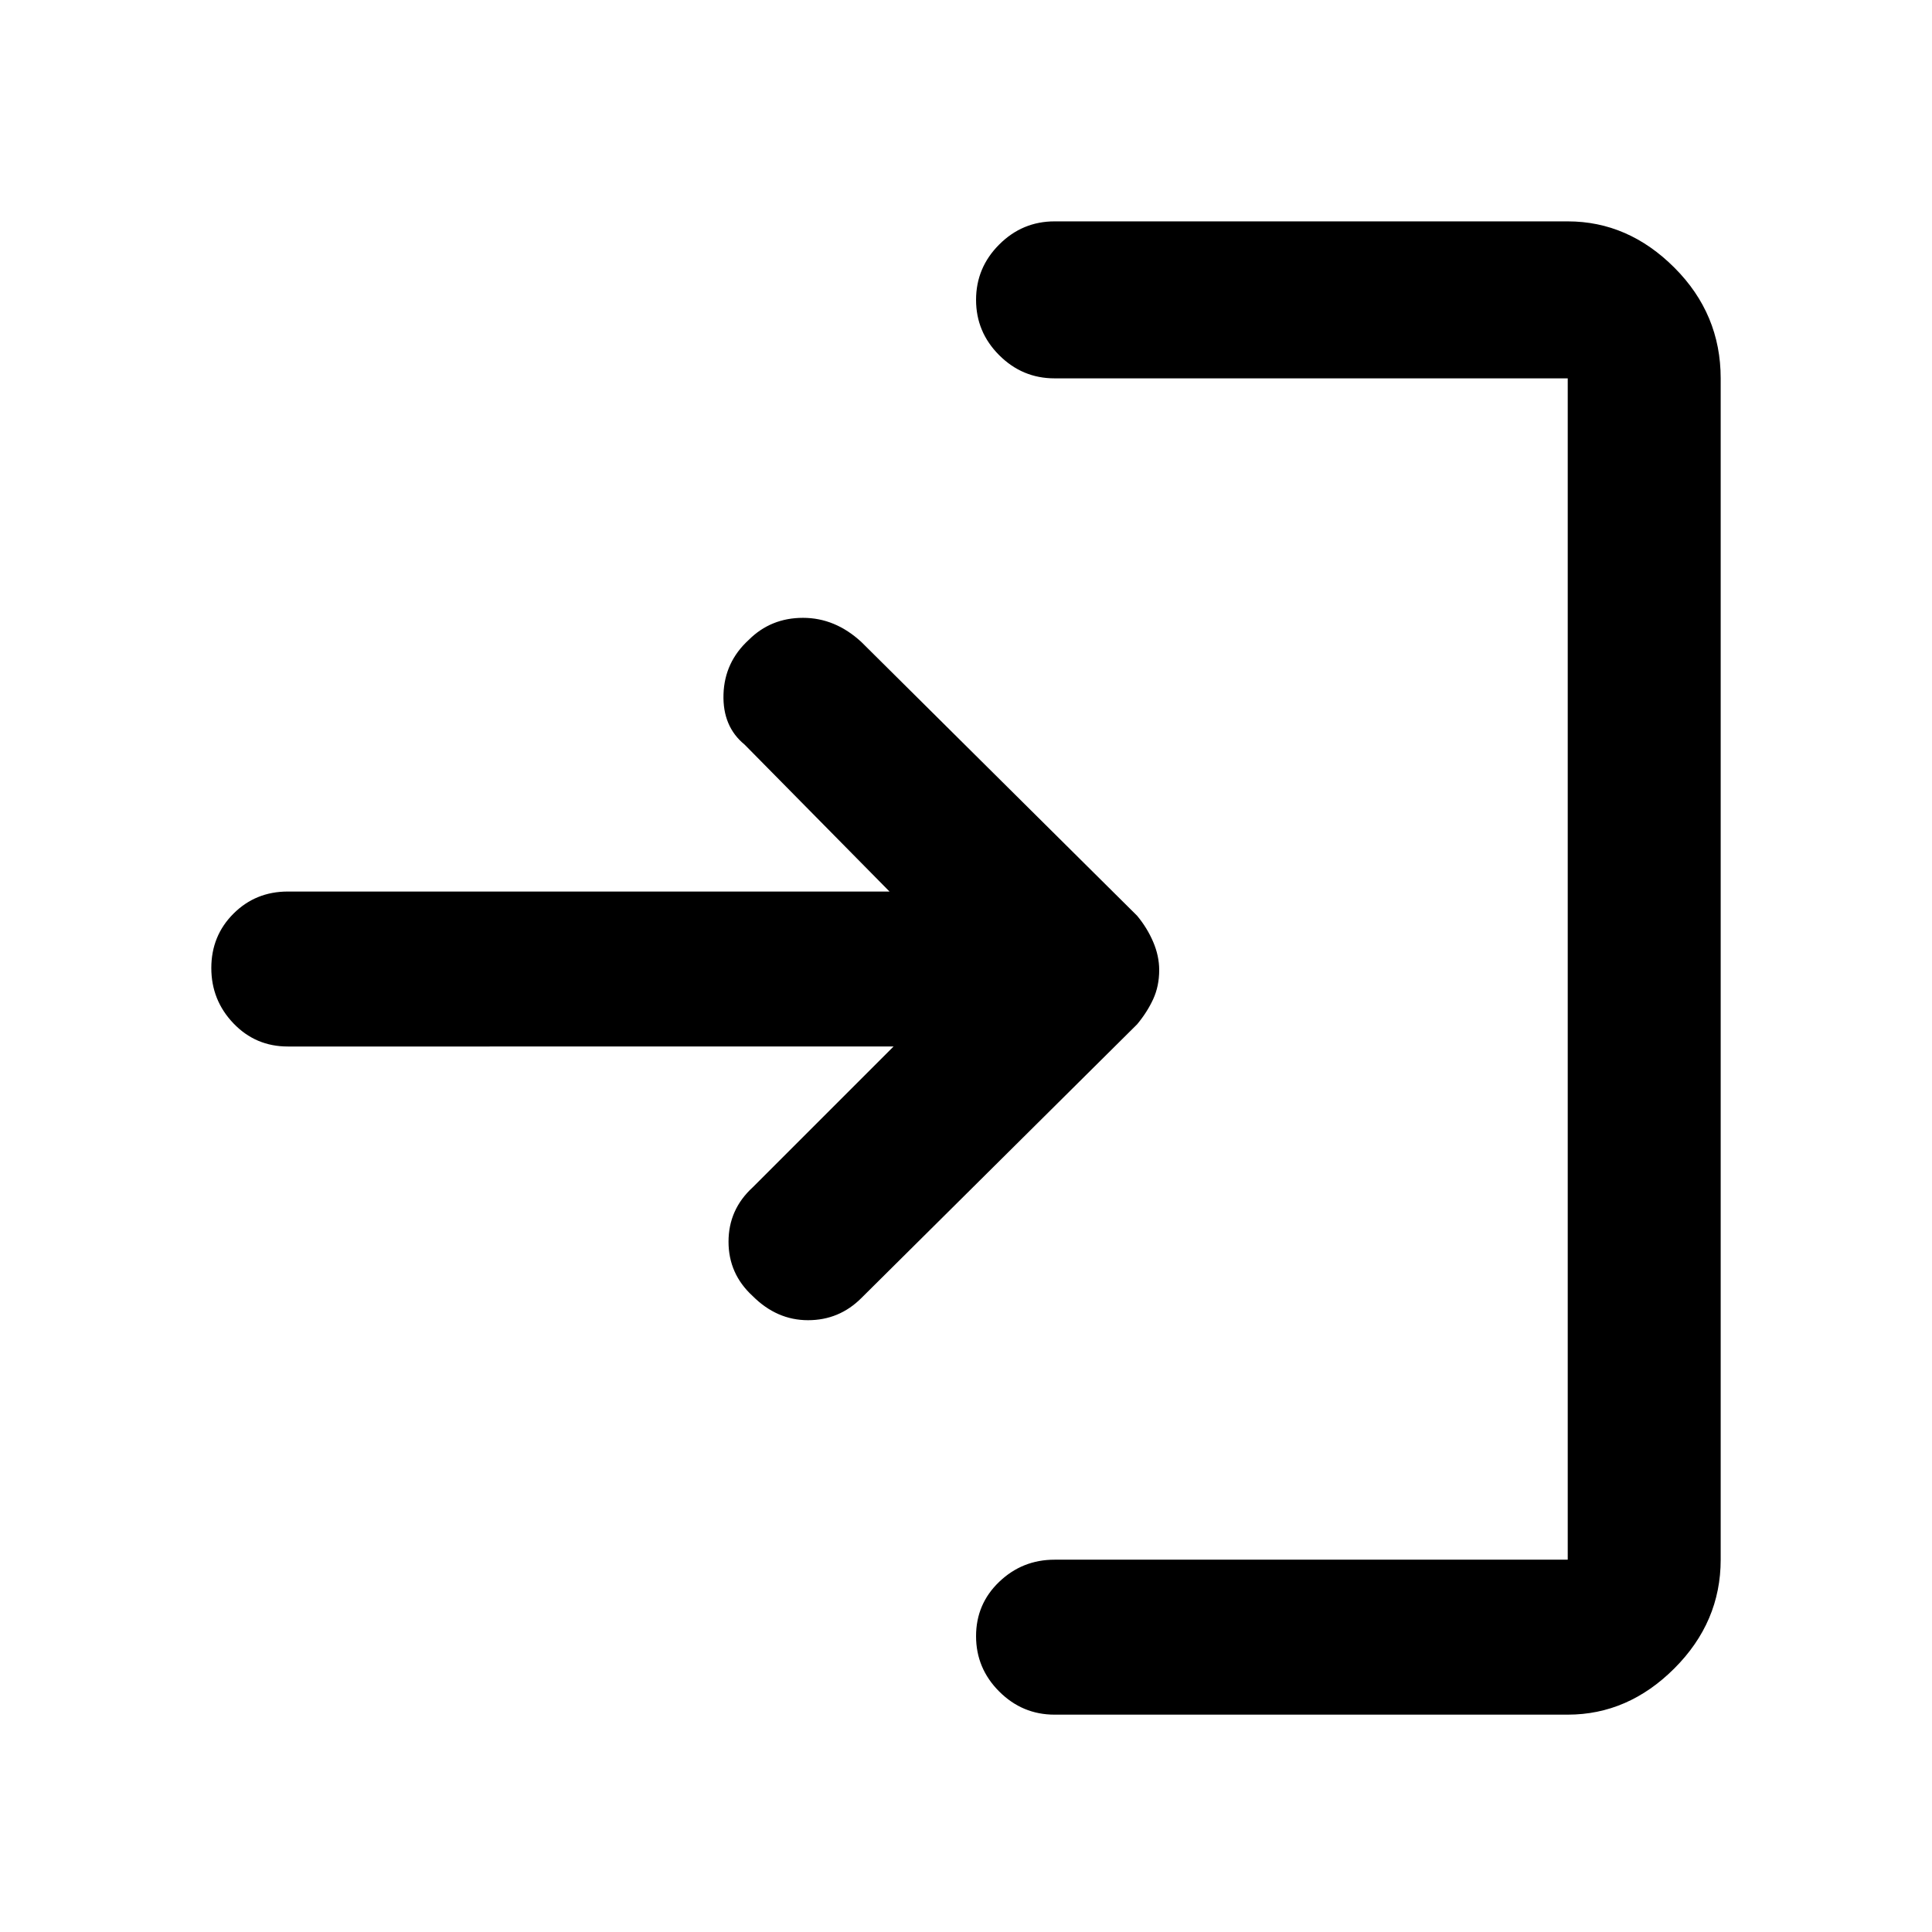 <svg xmlns="http://www.w3.org/2000/svg" height="48" width="48"><path d="M18.7 32.2q-.6-.55-.6-1.35t.6-1.35l3.5-3.5H7.15q-.8 0-1.35-.575t-.55-1.375q0-.8.55-1.35t1.35-.55H22.1l-3.6-3.65q-.55-.45-.525-1.25.025-.8.625-1.35.55-.55 1.35-.55t1.45.6l6.85 6.8q.25.3.4.65.15.35.15.7 0 .4-.15.725-.15.325-.4.625l-6.85 6.8q-.55.55-1.325.55-.775 0-1.375-.6Zm7.5 10.4q-.8 0-1.375-.575t-.575-1.375q0-.8.575-1.35t1.375-.55h12.75V9.4H26.2q-.8 0-1.375-.575T24.25 7.45q0-.8.575-1.375T26.2 5.5h12.75q1.5 0 2.65 1.15t1.15 2.75v29.35q0 1.55-1.15 2.7-1.15 1.15-2.65 1.15Z"/></svg>